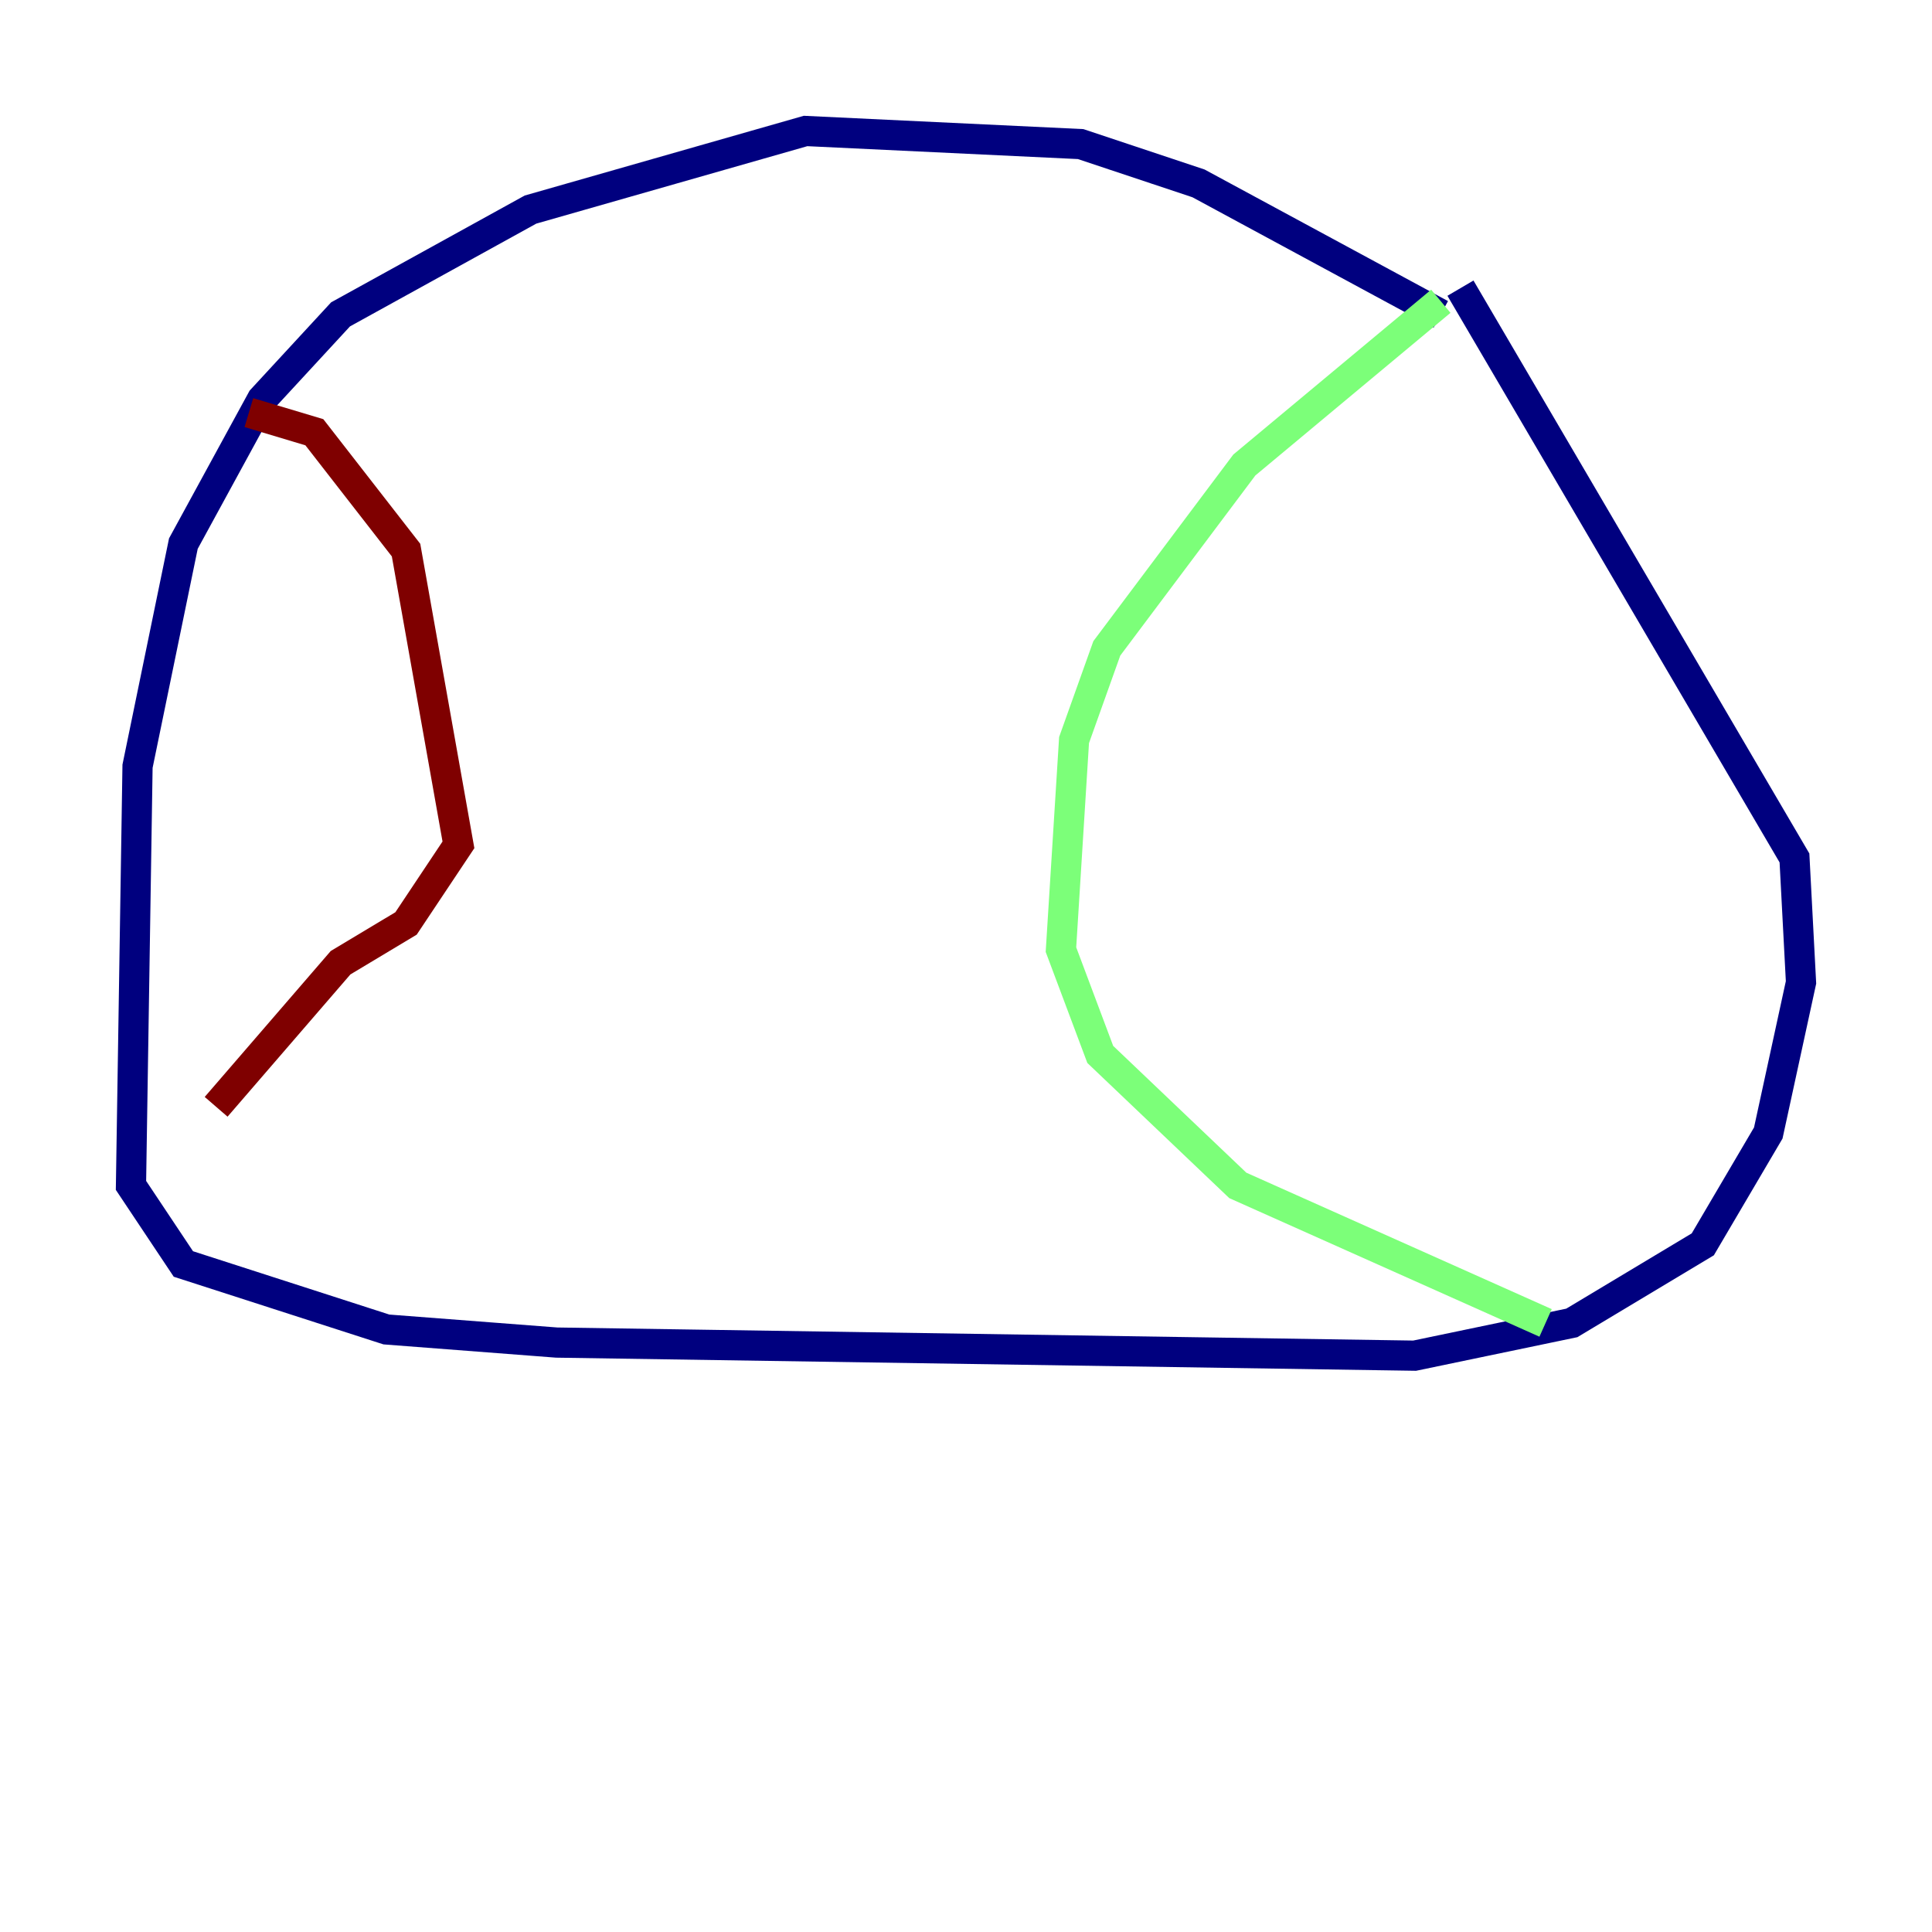 <?xml version="1.0" encoding="utf-8" ?>
<svg baseProfile="tiny" height="128" version="1.2" viewBox="0,0,128,128" width="128" xmlns="http://www.w3.org/2000/svg" xmlns:ev="http://www.w3.org/2001/xml-events" xmlns:xlink="http://www.w3.org/1999/xlink"><defs /><polyline fill="none" points="95.458,20.827 79.403,12.149 71.593,9.546 53.37,8.678 35.146,13.885 22.563,20.827 17.356,26.468 12.149,36.014 9.112,50.766 8.678,78.536 12.149,83.742 25.6,88.081 36.881,88.949 93.722,89.817 104.136,87.647 112.814,82.441 117.153,75.064 119.322,65.085 118.888,56.841 96.759,19.091" stroke="#00007f" stroke-width="2" /><polyline fill="none" points="95.458,19.959 82.441,30.807 73.329,42.956 71.159,49.031 70.291,62.915 72.895,69.858 82.007,78.536 102.4,87.647" stroke="#7cff79" stroke-width="2" /><polyline fill="none" points="16.488,27.336 20.827,28.637 26.902,36.447 30.373,55.973 26.902,61.18 22.563,63.783 14.319,73.329" stroke="#7f0000" stroke-width="2" /></svg>